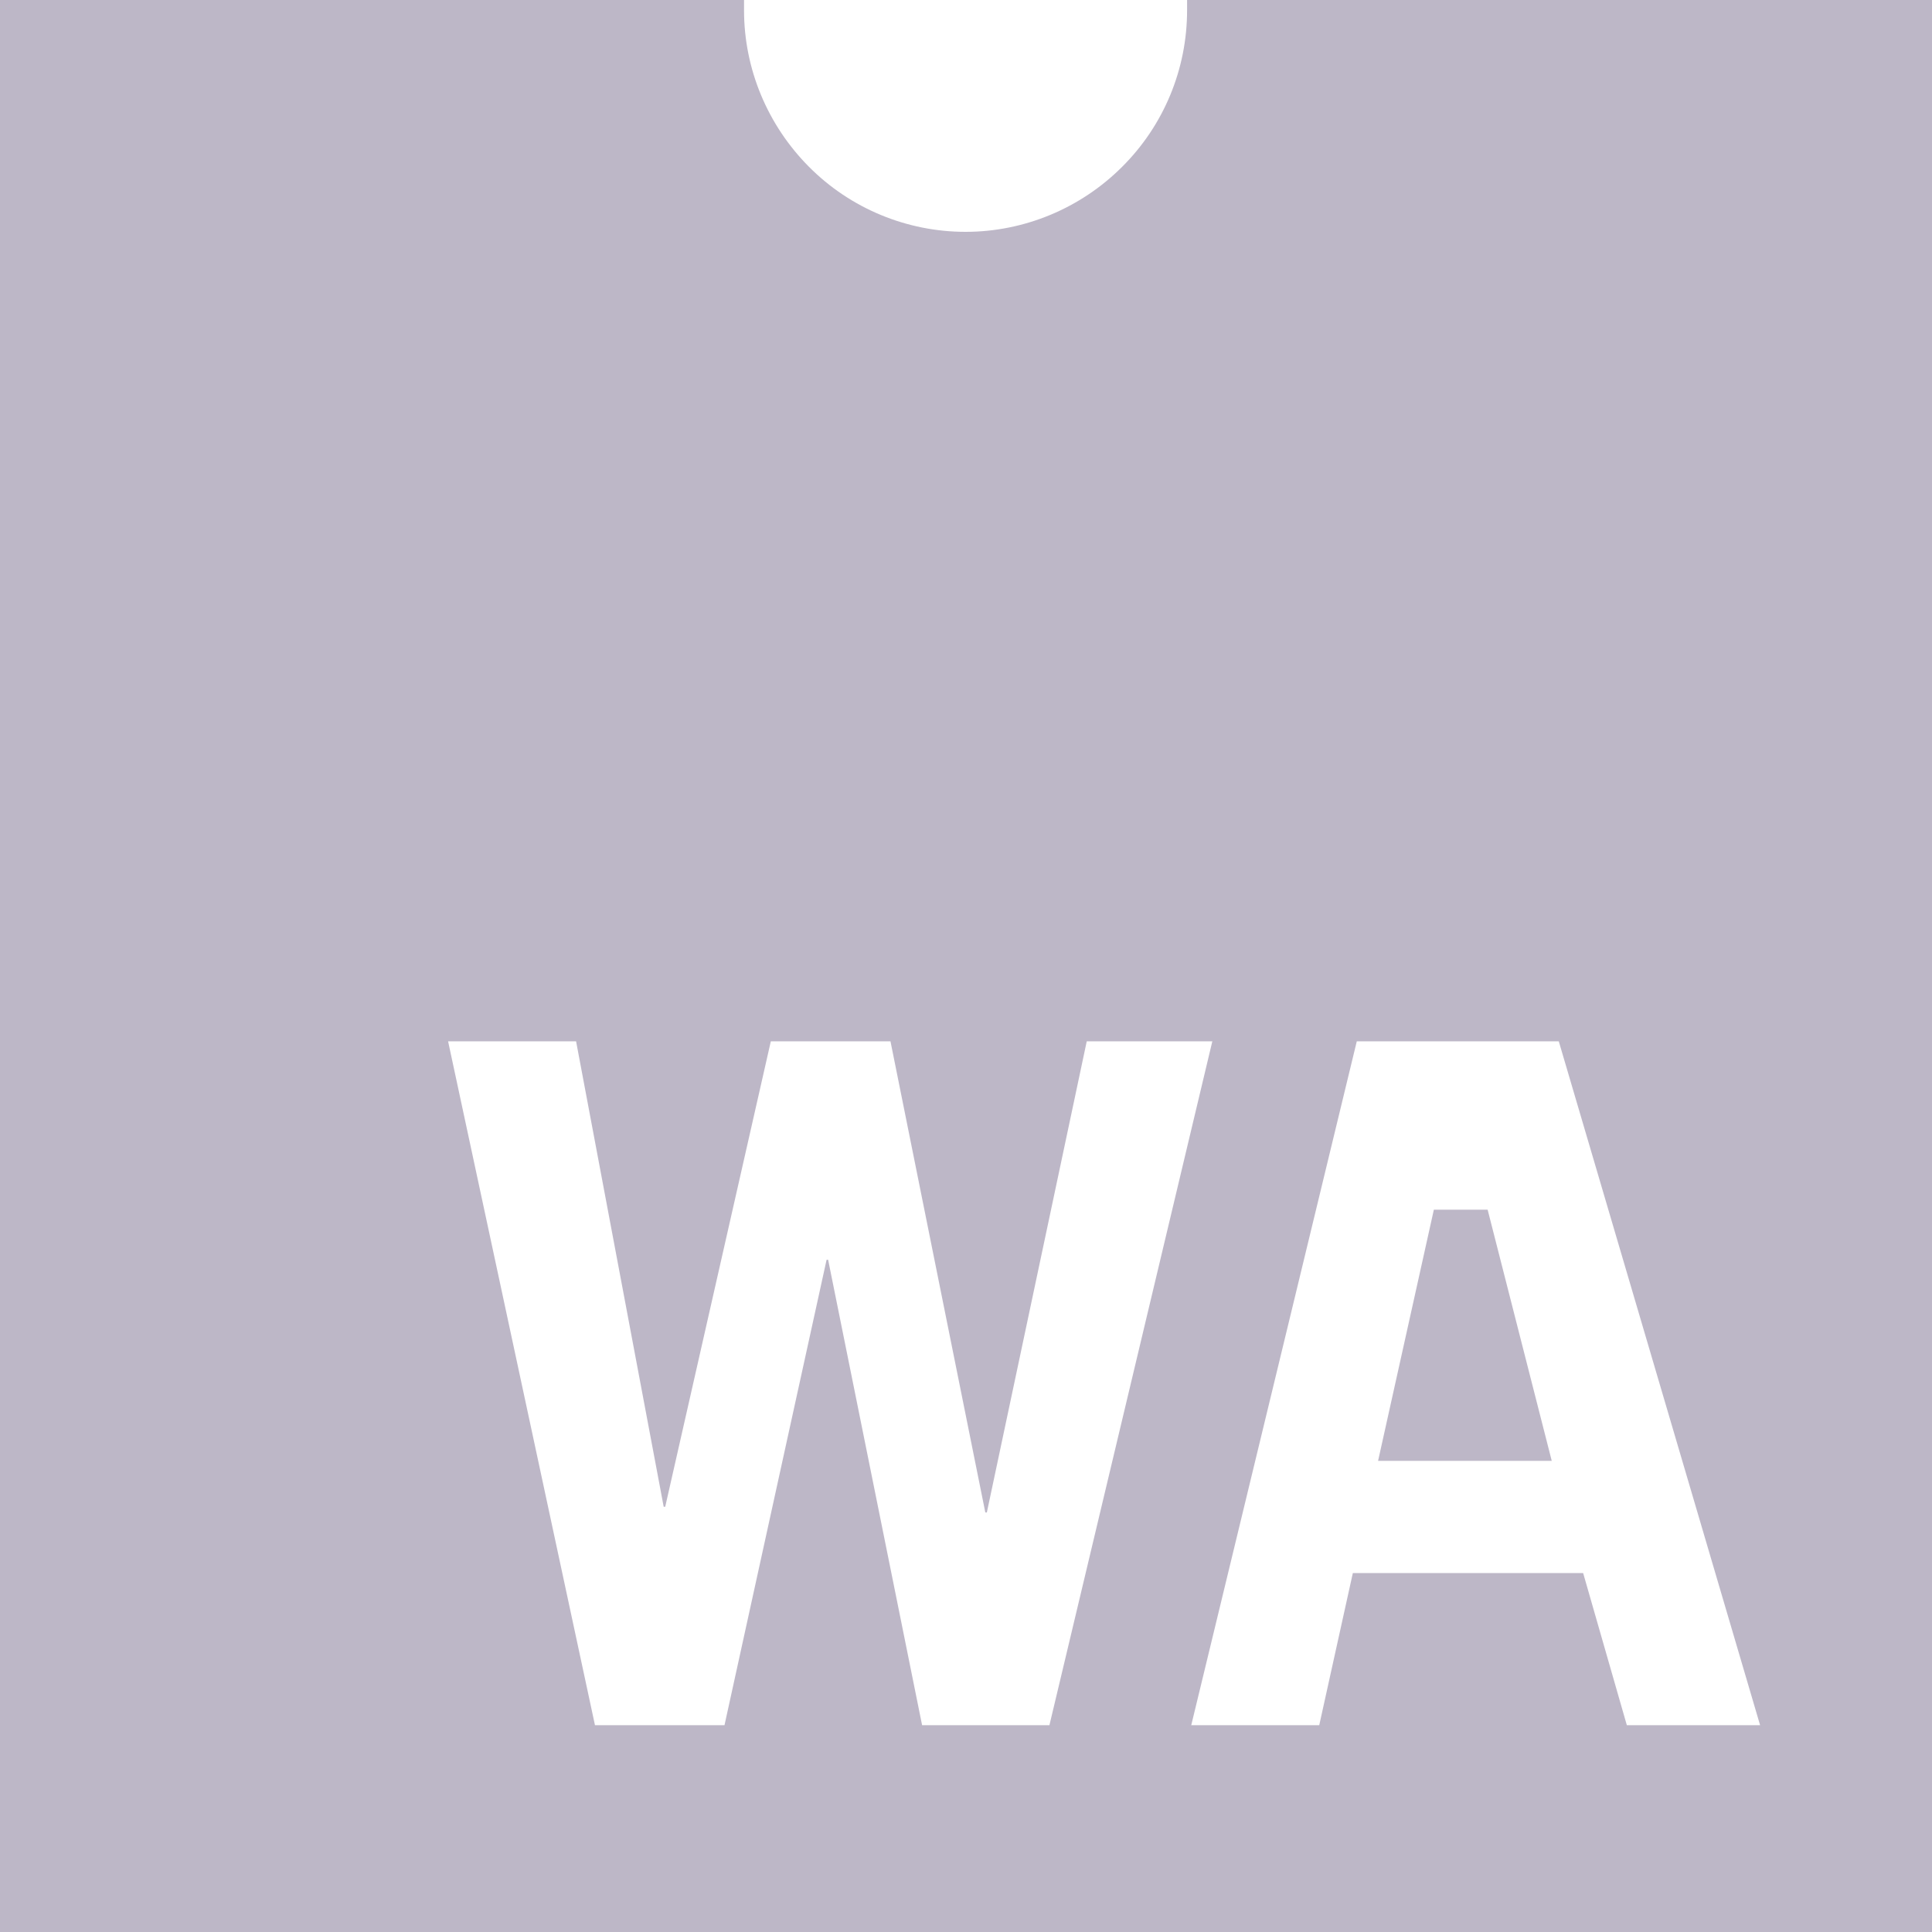 <svg width="88" height="88" fill="#BDB7C7" xmlns="http://www.w3.org/2000/svg" viewBox="0 0 88 88">
<path d="M54.07,0c0,0.16,0,0.31,0,0.47c0,2.68-1.06,5.24-2.96,7.13c-1.89,1.89-4.46,2.96-7.13,2.96s-5.24-1.06-7.13-2.96
	s-2.96-4.46-2.96-7.13c0-0.16,0-0.32,0-0.47H0v88h88V0H54.07z M42,78.58l-4.28-21.2h-0.07L33,78.58h-5.9l-6.69-31.15h5.83l3.99,21.2
	h0.07l4.81-21.2h5.45l4.32,21.46h0.07l4.55-21.46h5.72L47.8,78.58H42z M74.1,78.58l-1.99-6.93H61.62l-1.53,6.93h-5.83l7.54-31.15H71
	l9.17,31.15H74.1z"/>
<polygon points="65.31,55.1 62.77,66.54 70.68,66.54 67.76,55.1 "/>
</svg>
